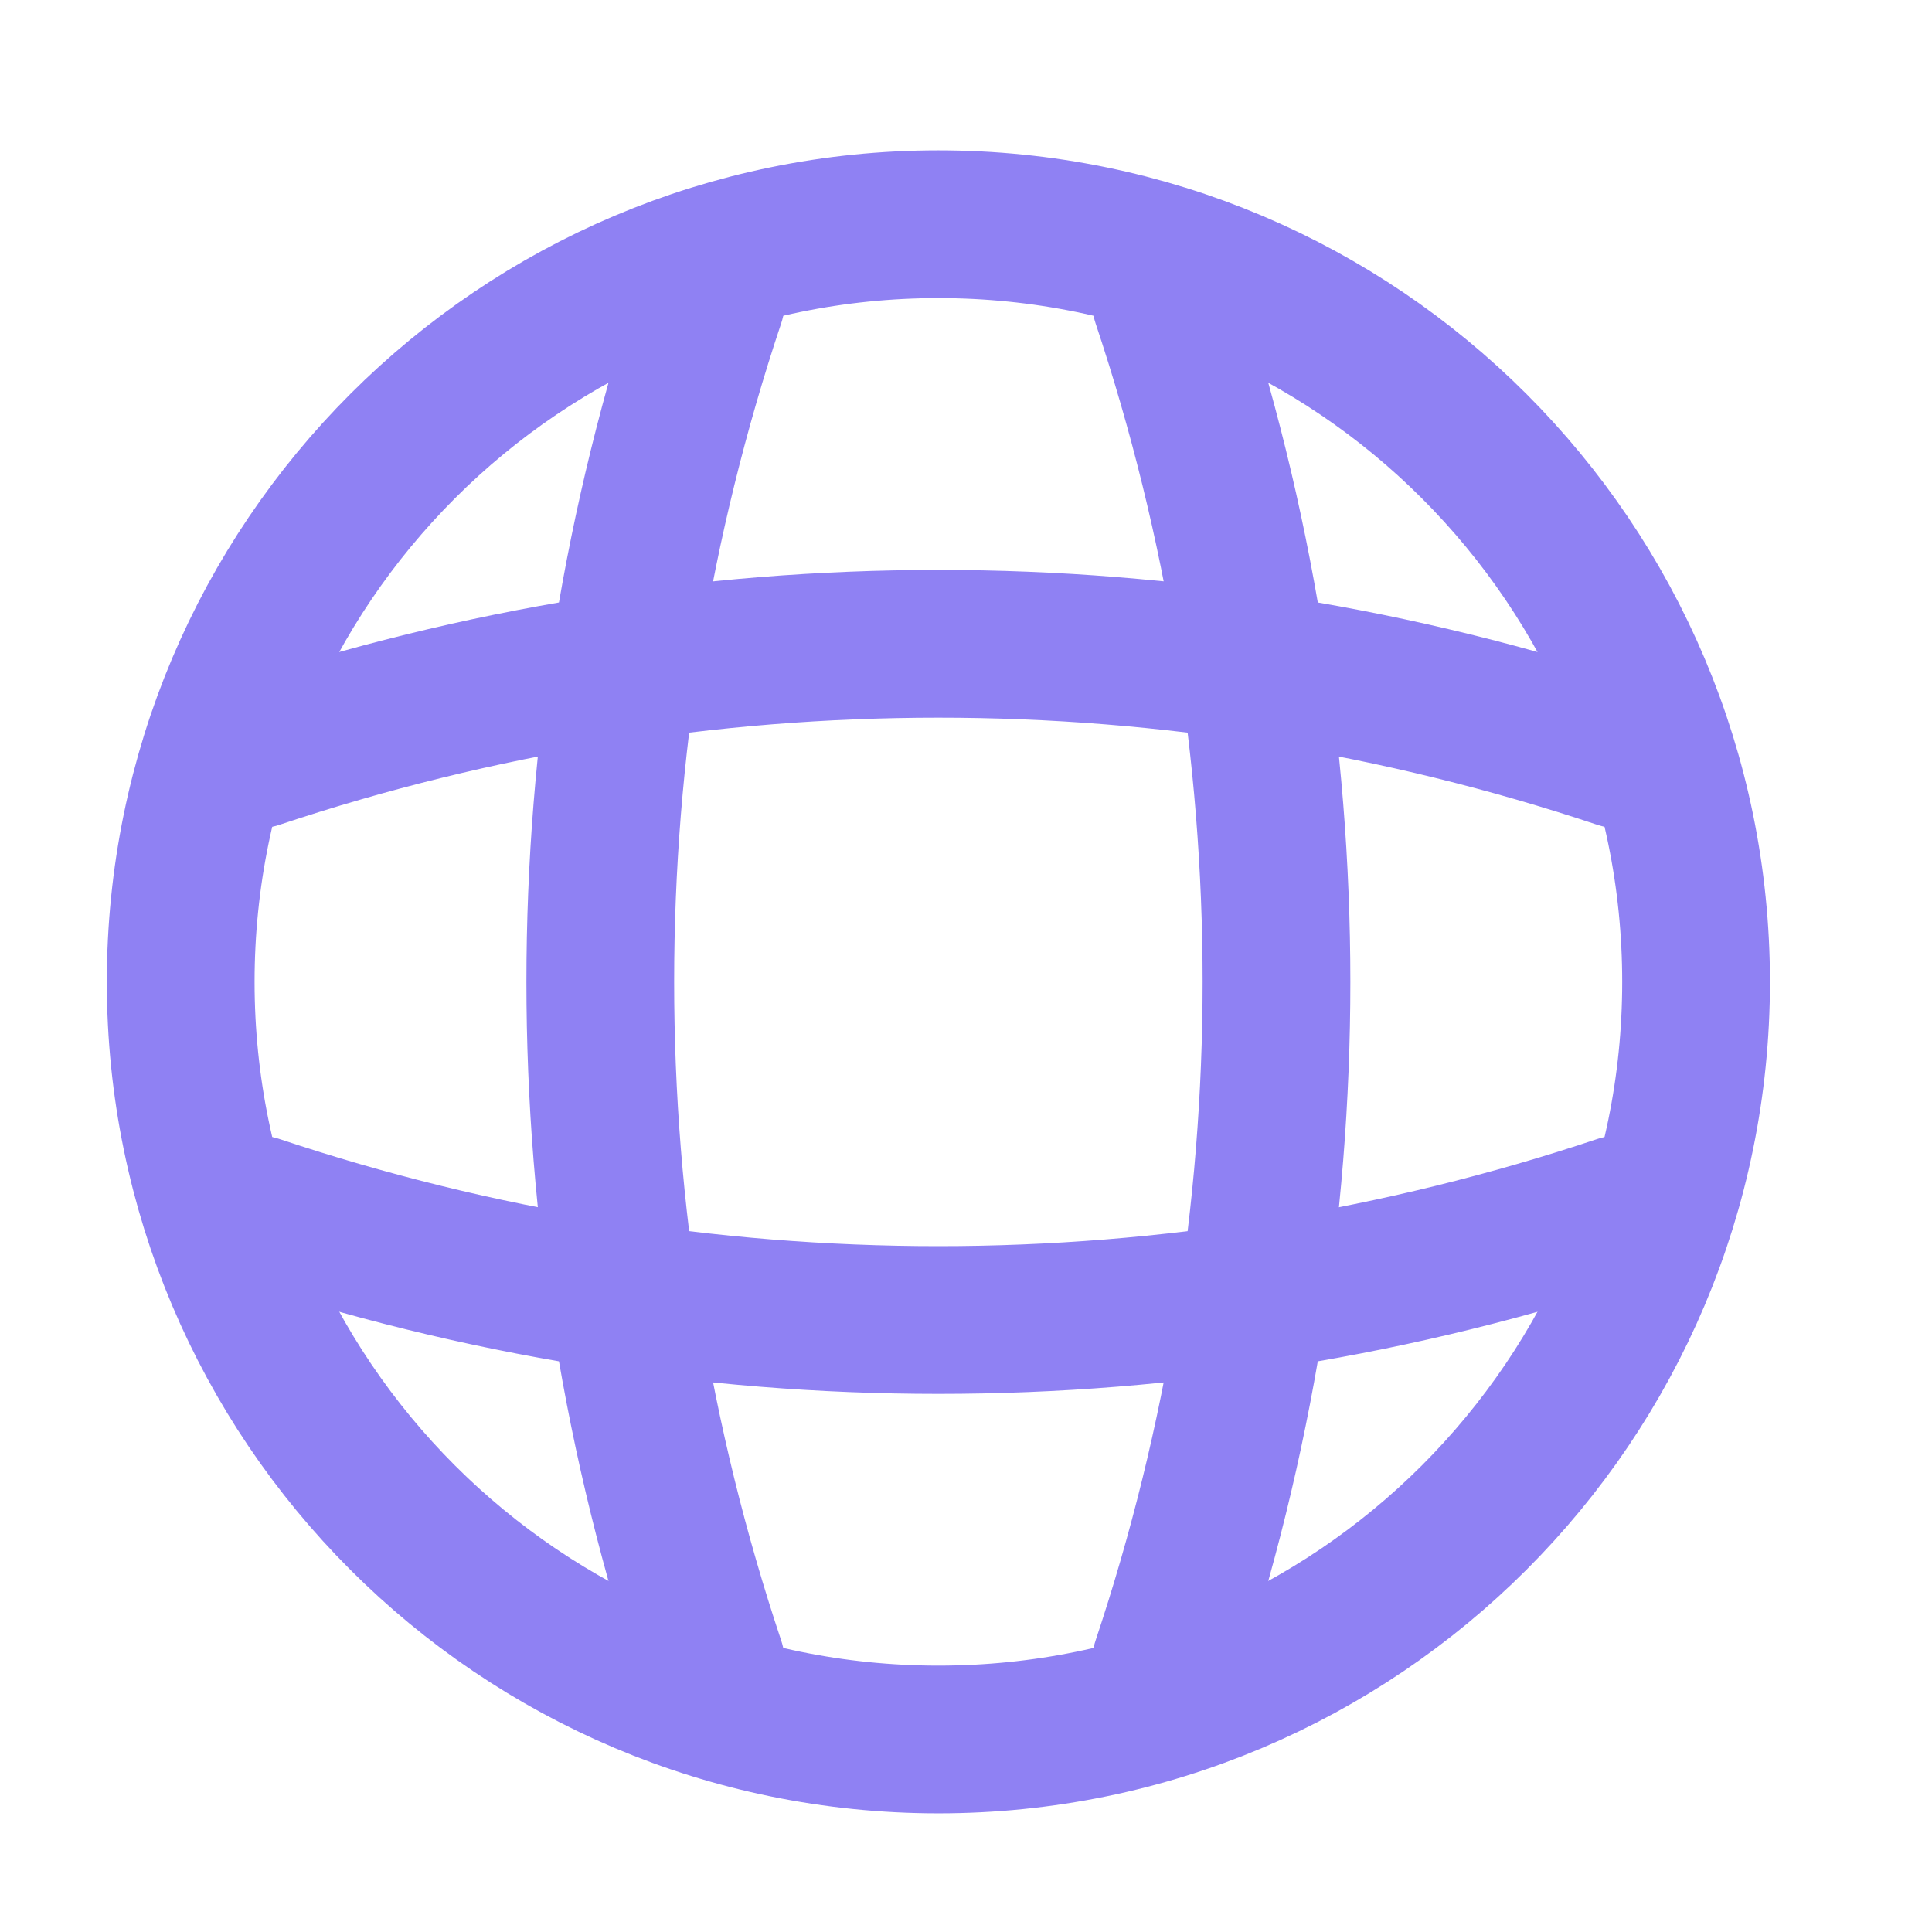 <svg width="17" height="17" viewBox="0 0 17 17" fill="none" xmlns="http://www.w3.org/2000/svg">
<g id="vuesax/linear/global">
<g id="global">
<path id="Vector" d="M8.257 15.306C11.939 15.306 14.924 12.322 14.924 8.64C14.924 4.958 11.939 1.973 8.257 1.973C4.575 1.973 1.59 4.958 1.59 8.64C1.59 12.322 4.575 15.306 8.257 15.306Z" stroke="#8F81F3" stroke-width="1.3" stroke-linecap="round" stroke-linejoin="round"/>
<path id="Vector_2" d="M5.59 2.64H6.257C4.957 6.533 4.957 10.746 6.257 14.64H5.59" stroke="#8F81F3" stroke-width="1.3" stroke-linecap="round" stroke-linejoin="round"/>
<path id="Vector_3" d="M10.257 2.64C11.557 6.533 11.557 10.746 10.257 14.64" stroke="#8F81F3" stroke-width="1.3" stroke-linecap="round" stroke-linejoin="round"/>
<path id="Vector_4" d="M2.257 11.306V10.64C6.15 11.94 10.364 11.94 14.257 10.64V11.306" stroke="#8F81F3" stroke-width="1.3" stroke-linecap="round" stroke-linejoin="round"/>
<path id="Vector_5" d="M2.257 6.64C6.15 5.34 10.364 5.34 14.257 6.64" stroke="#8F81F3" stroke-width="1.3" stroke-linecap="round" stroke-linejoin="round"/>
</g>
</g>
</svg>
